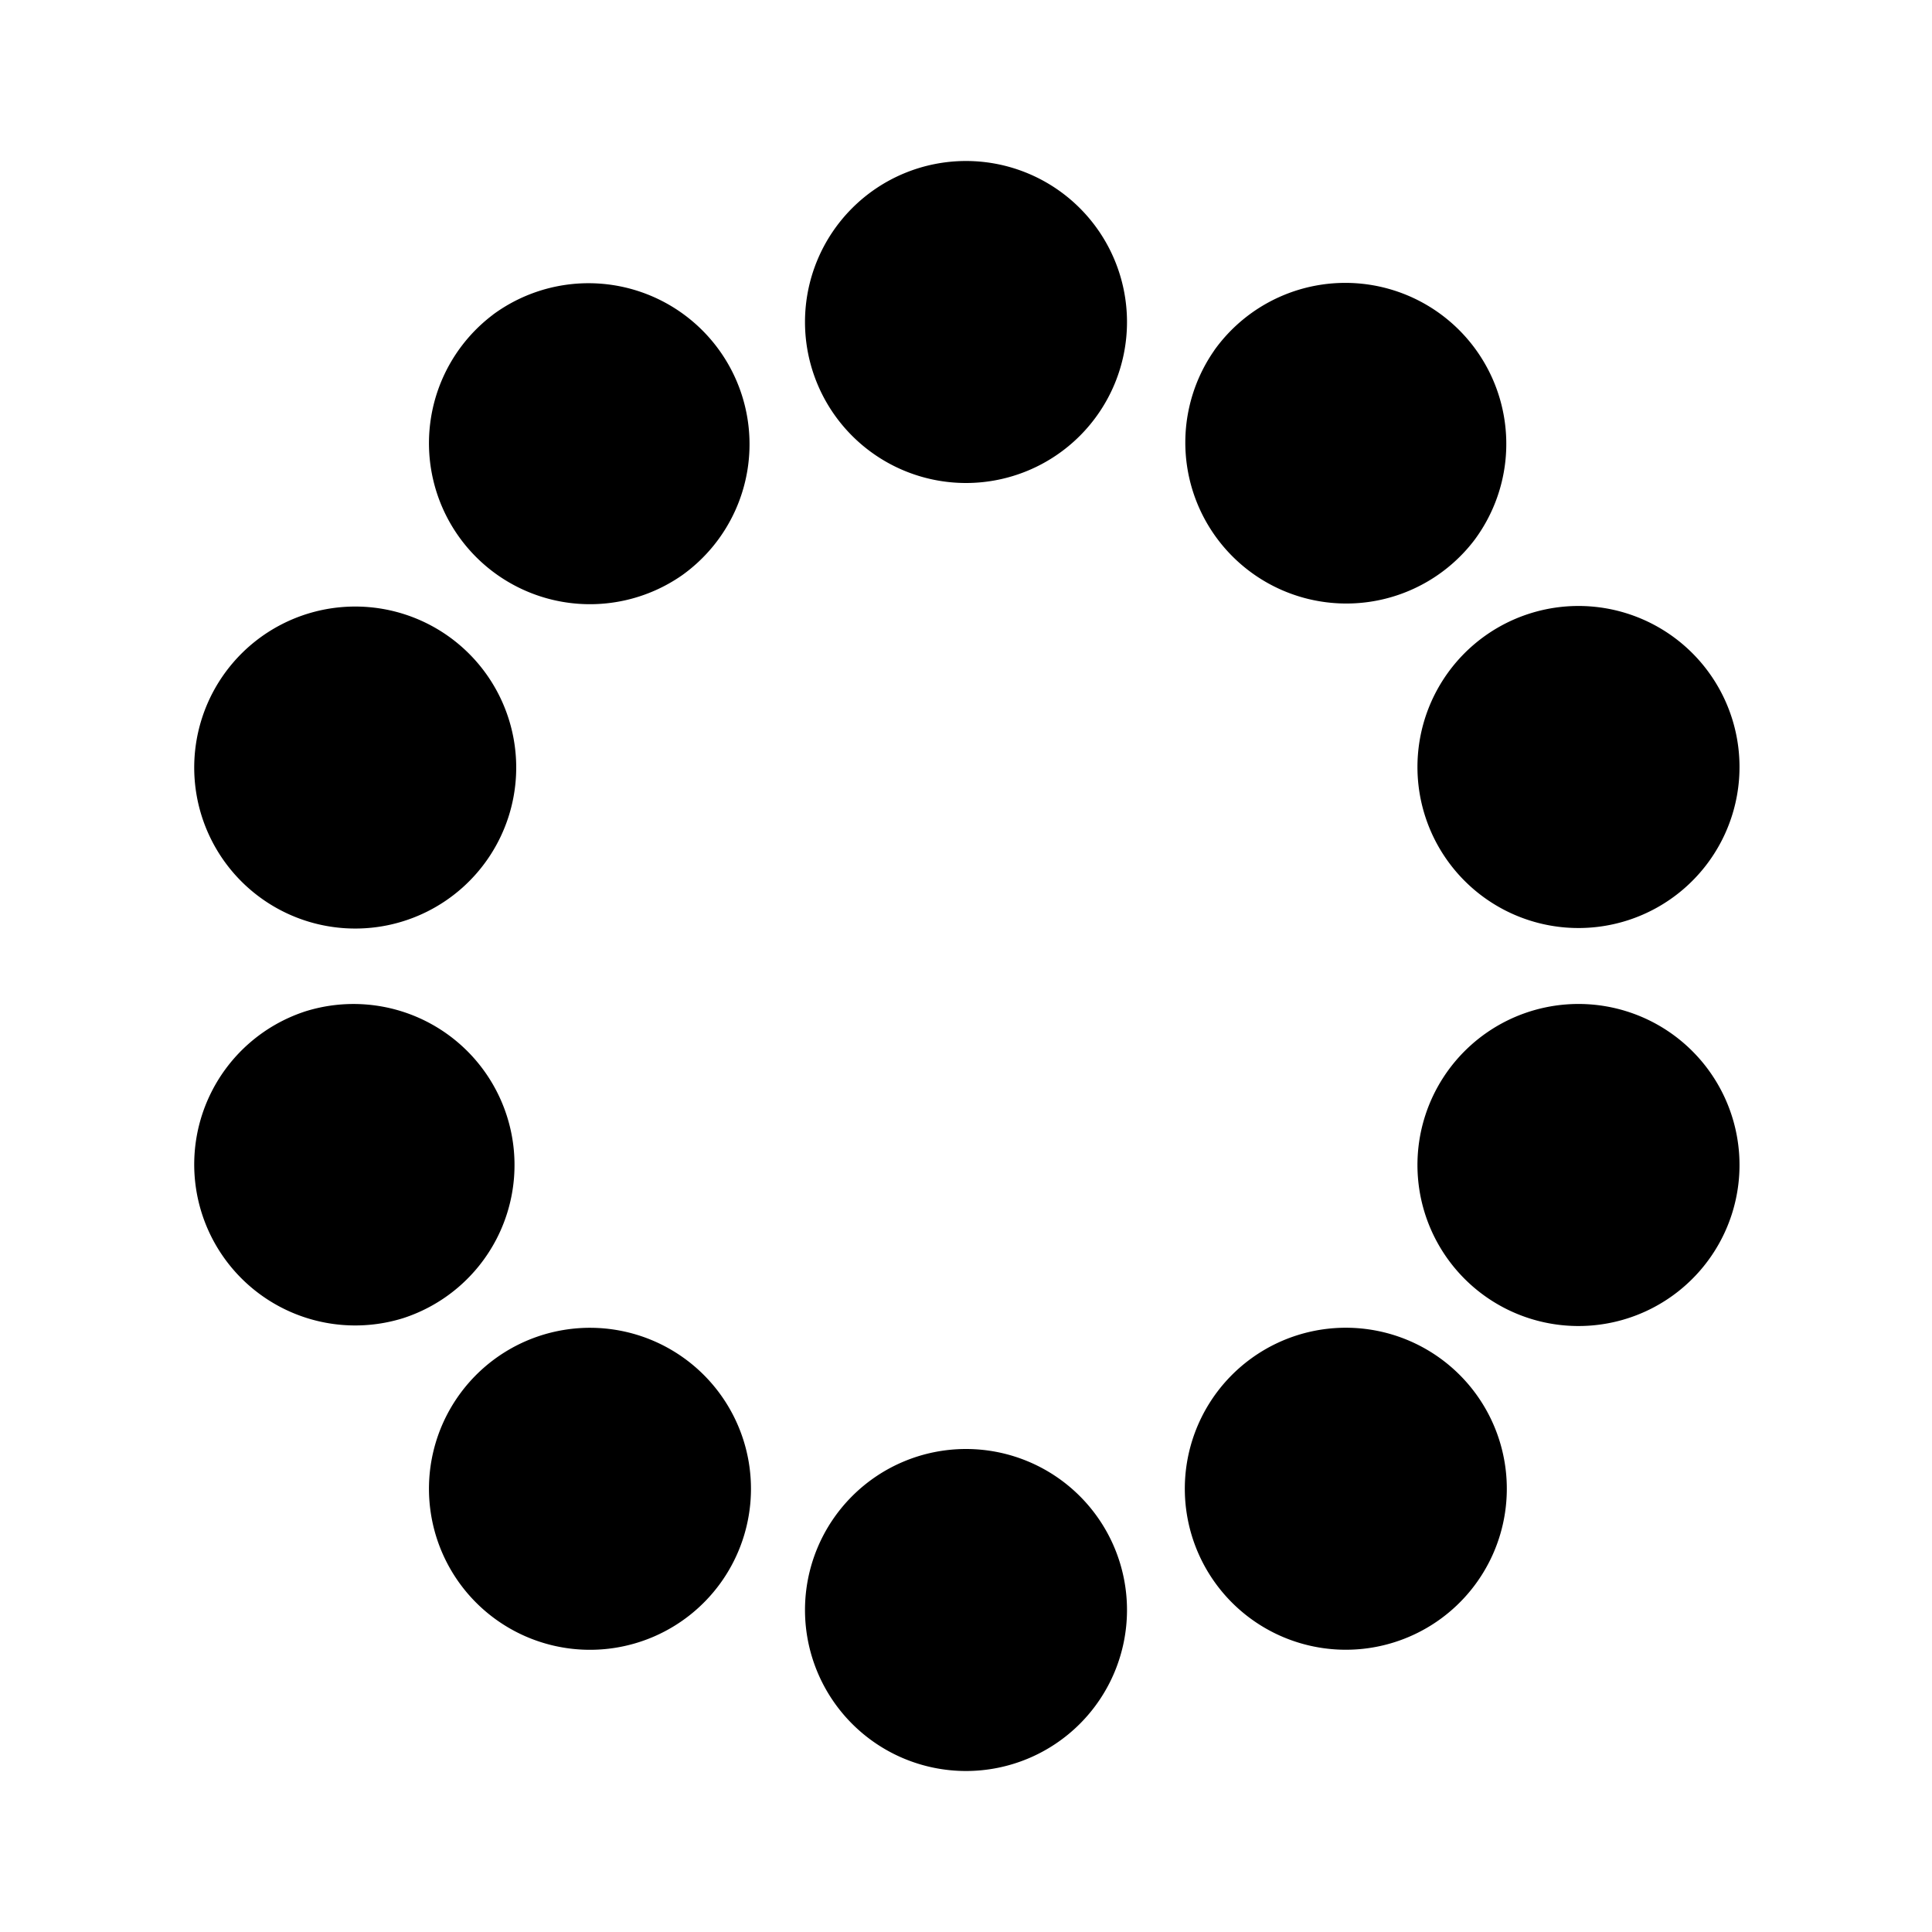 <svg xmlns="http://www.w3.org/2000/svg" width="24" height="24">
  <defs/>
  <path d="M12,6 A2 2 0 1 0 12,2 A2 2 0 0 0 12,6 M5.01,7.626 A2 2 0 1 1 3.774,11.43 A2 2 0 0 1 5.01,7.626 M6.122,3.91 A2 2 0 1 1 8.473,7.146 A2 2 0 0 1 6.123,3.91 Z M8.473,16.854 A2 2 0 1 1 6.123,20.09 A2 2 0 0 1 8.473,16.854 M3.773,12.57 A2 2 0 1 1 5.01,16.374 A2 2 0 0 1 3.774,12.57 Z M12,18 A2 2 0 1 0 12,22 A2 2 0 0 0 12,18 M18.32,17.296 A2 2 0 1 1 15.085,19.648 A2 2 0 0 1 18.32,17.296 M17.706,13.854 A2 2 0 1 1 21.511,15.09 A2 2 0 0 1 17.706,13.854 M21.511,8.91 A2 2 0 1 1 17.706,10.146 A2 2 0 0 1 21.511,8.91 M15.084,4.352 A2 2 0 1 1 18.32,6.703 A2 2 0 0 1 15.084,4.353 Z"/>
</svg>

